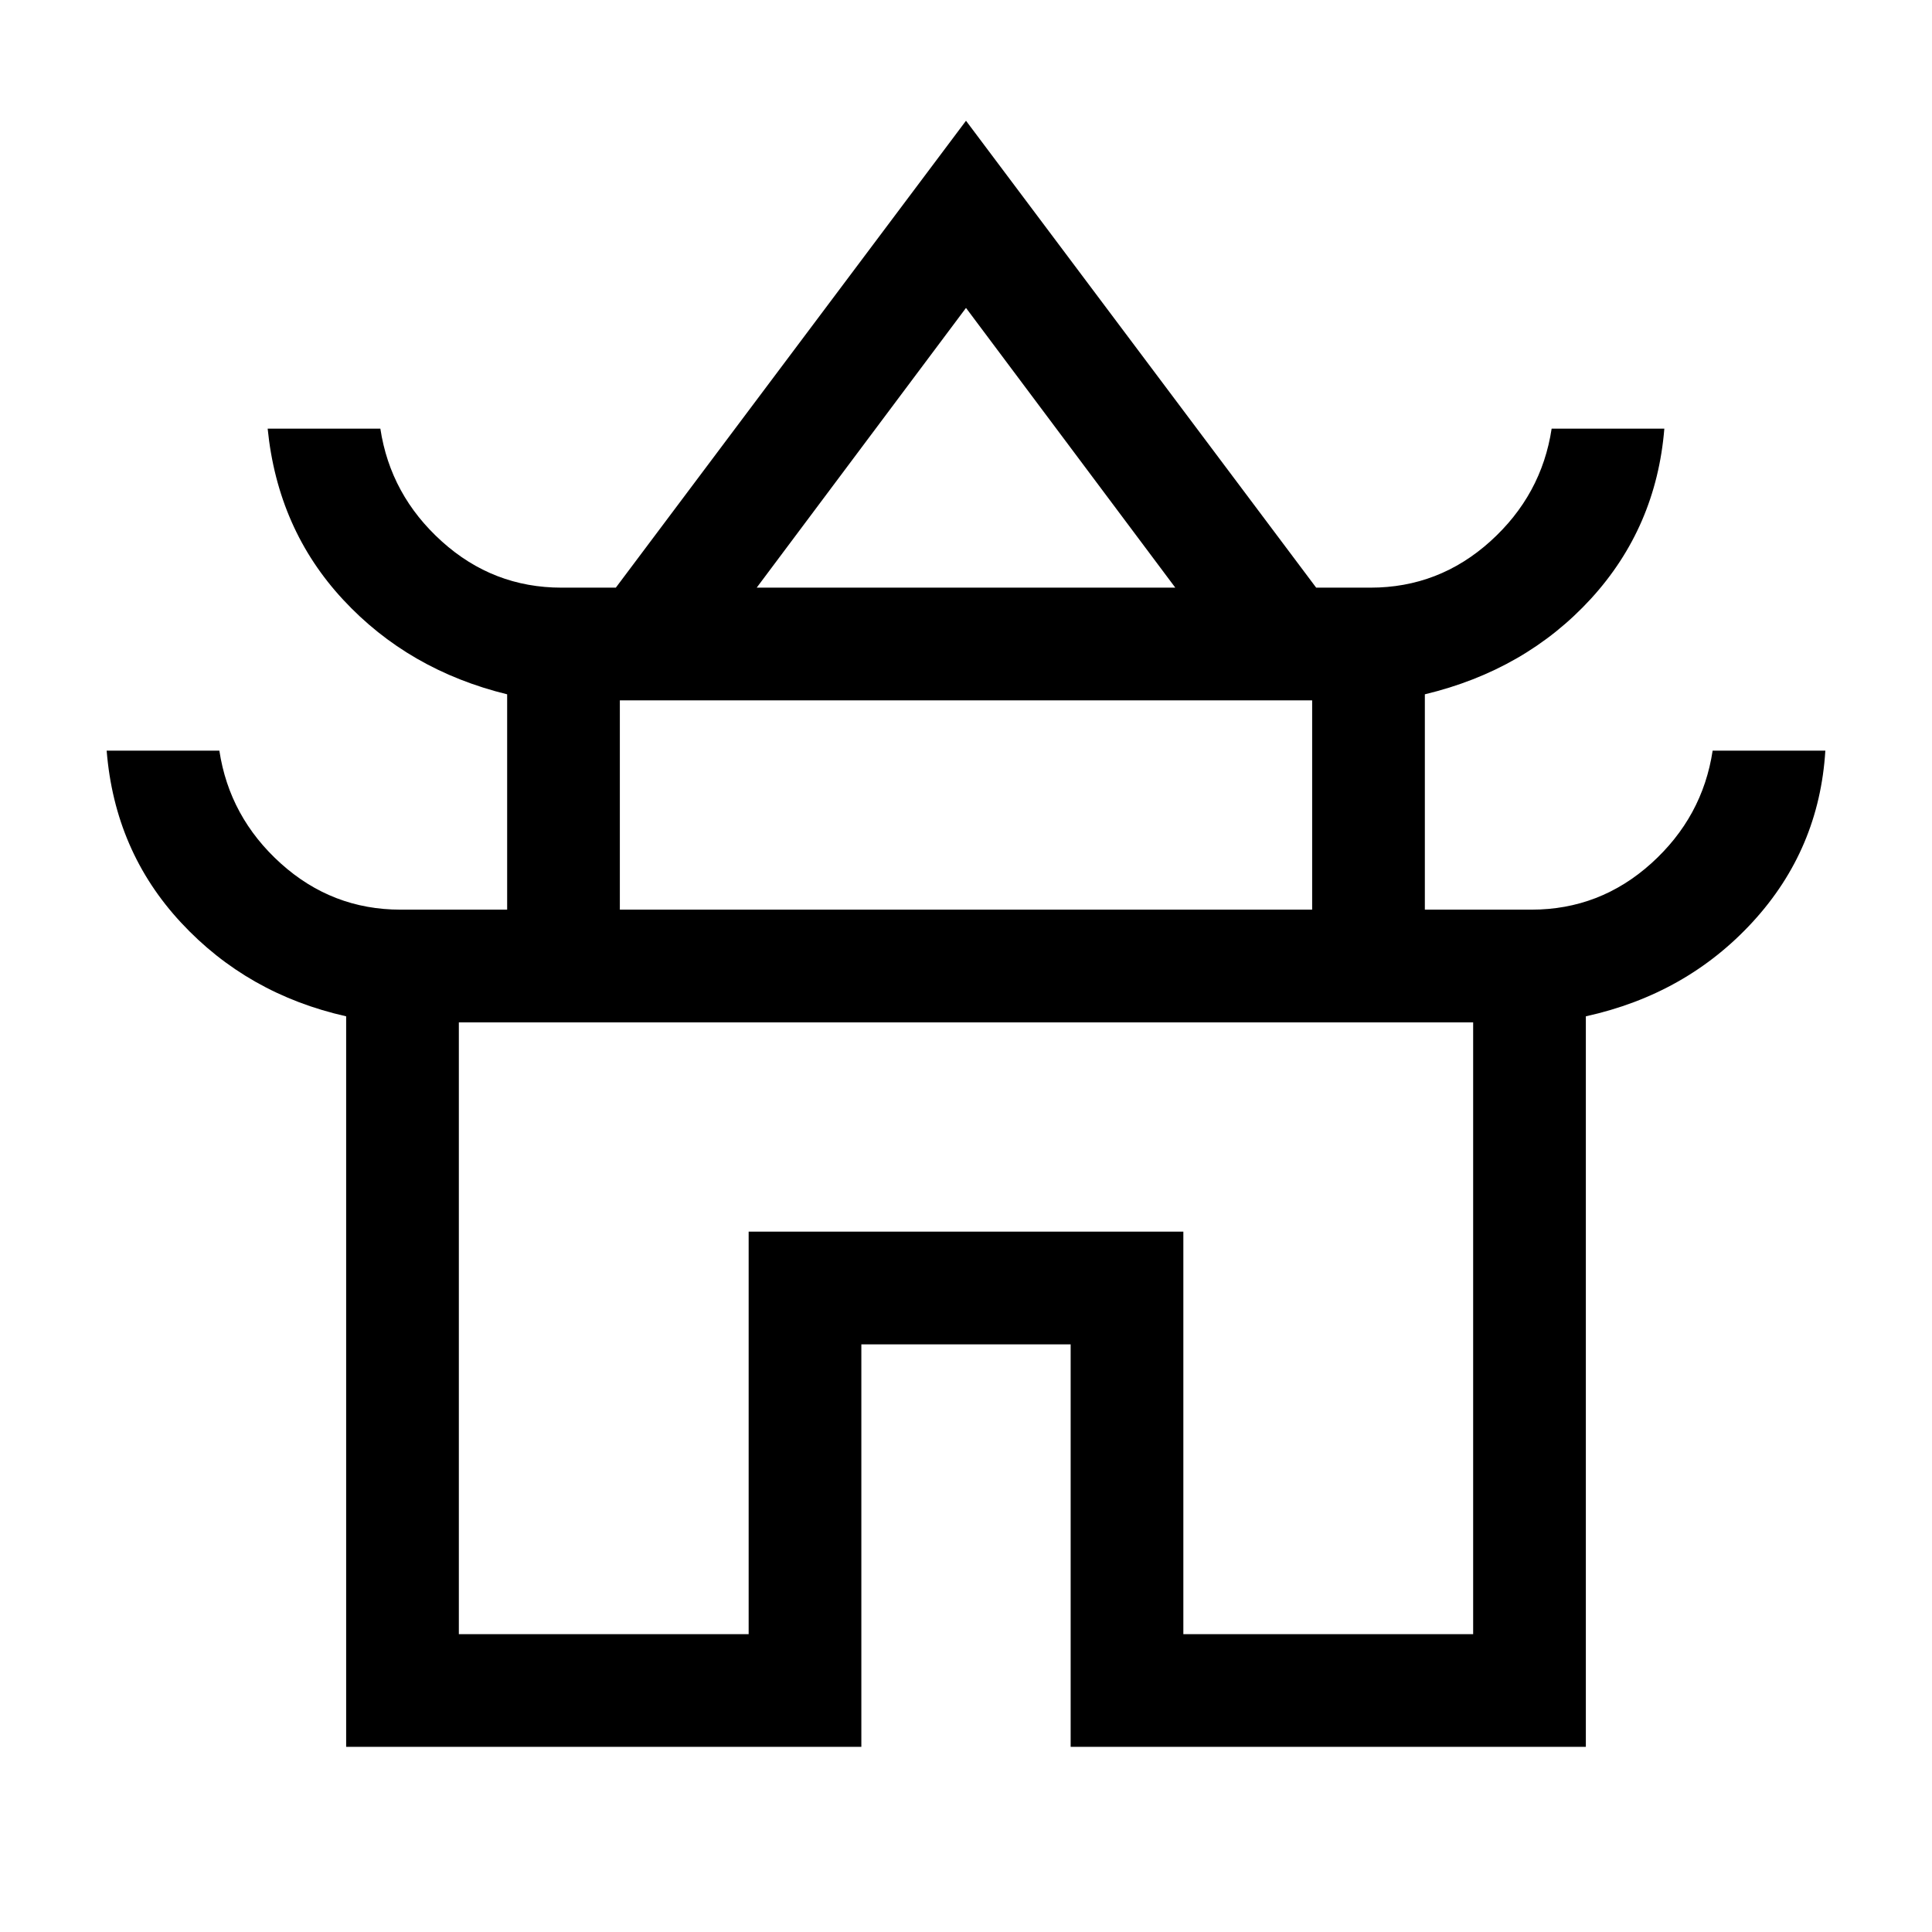 <svg xmlns="http://www.w3.org/2000/svg" height="24" width="24"><path d="M4.3 21.7V12.625Q3.075 12.35 2.25 11.462Q1.425 10.575 1.325 9.325H2.725Q2.85 10.15 3.487 10.725Q4.125 11.3 4.975 11.3H6.3V8.625Q5.075 8.325 4.263 7.45Q3.45 6.575 3.325 5.325H4.725Q4.85 6.15 5.488 6.725Q6.125 7.3 6.975 7.3H7.65L12 1.5L16.35 7.3H17.025Q17.875 7.3 18.513 6.725Q19.15 6.15 19.275 5.325H20.675Q20.575 6.55 19.763 7.438Q18.95 8.325 17.7 8.625V11.3H19.025Q19.875 11.3 20.513 10.725Q21.15 10.15 21.275 9.325H22.675Q22.6 10.55 21.775 11.45Q20.95 12.35 19.7 12.625V21.7H13.3V16.7H10.7V21.7ZM9.4 7.3H14.6L12 3.825ZM7.7 11.3H16.3V8.7H7.7ZM5.7 20.3H9.3V15.3H14.7V20.3H18.3V12.7H5.7ZM12 12.7Q12 12.7 12 12.7Q12 12.7 12 12.7Q12 12.7 12 12.7Q12 12.7 12 12.7ZM12.025 7.3ZM12 11.3Z"/></svg>
